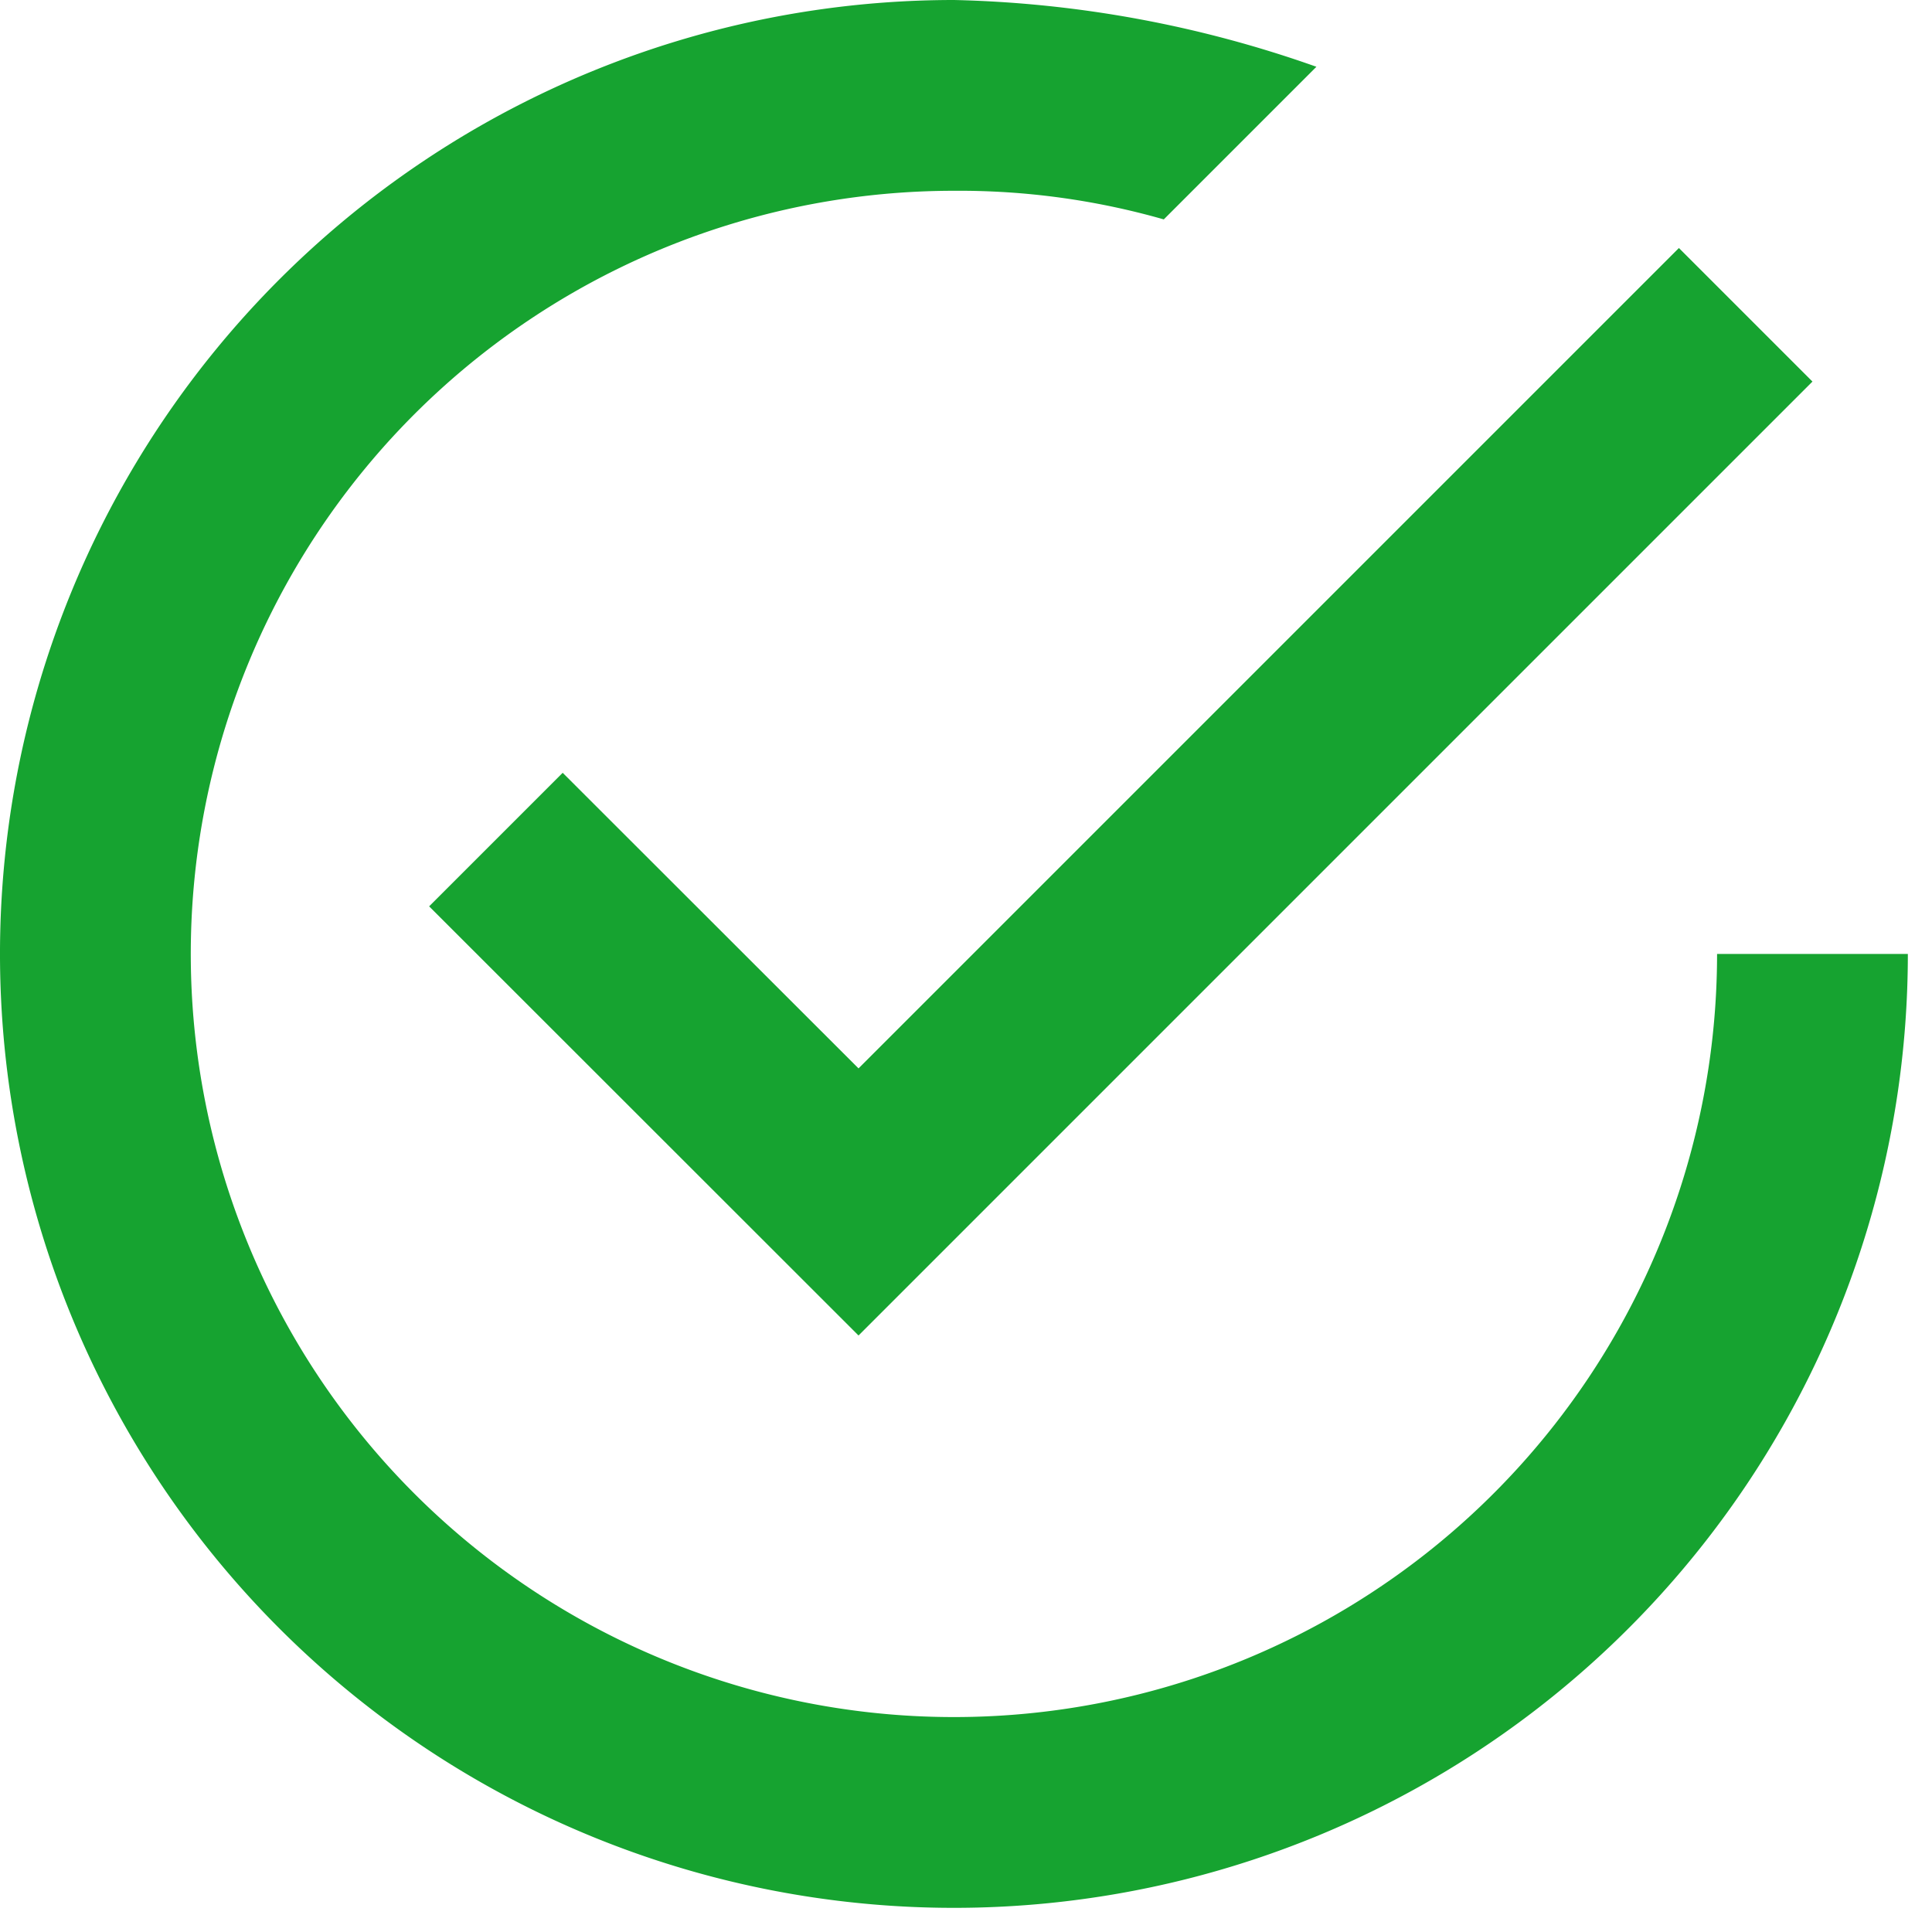 <svg xmlns="http://www.w3.org/2000/svg" width="80" height="80" viewBox="0 0 80 80"><defs><clipPath id="a"><rect width="80" height="80" fill="none"/></clipPath></defs><g clip-path="url(#a)"><path d="M23.3,32l-5.53,5.53L35.55,55.3l39.5-39.5-5.53-5.53L35.55,44.24Zm47.8,7.5A31.6,31.6,0,1,1,39.5,7.9a30.8,30.8,0,0,1,8.69,1.185l6.32-6.32A48.075,48.075,0,0,0,39.5,0,39.5,39.5,0,1,0,79,39.5Z" fill="#16a330"/></g></svg>